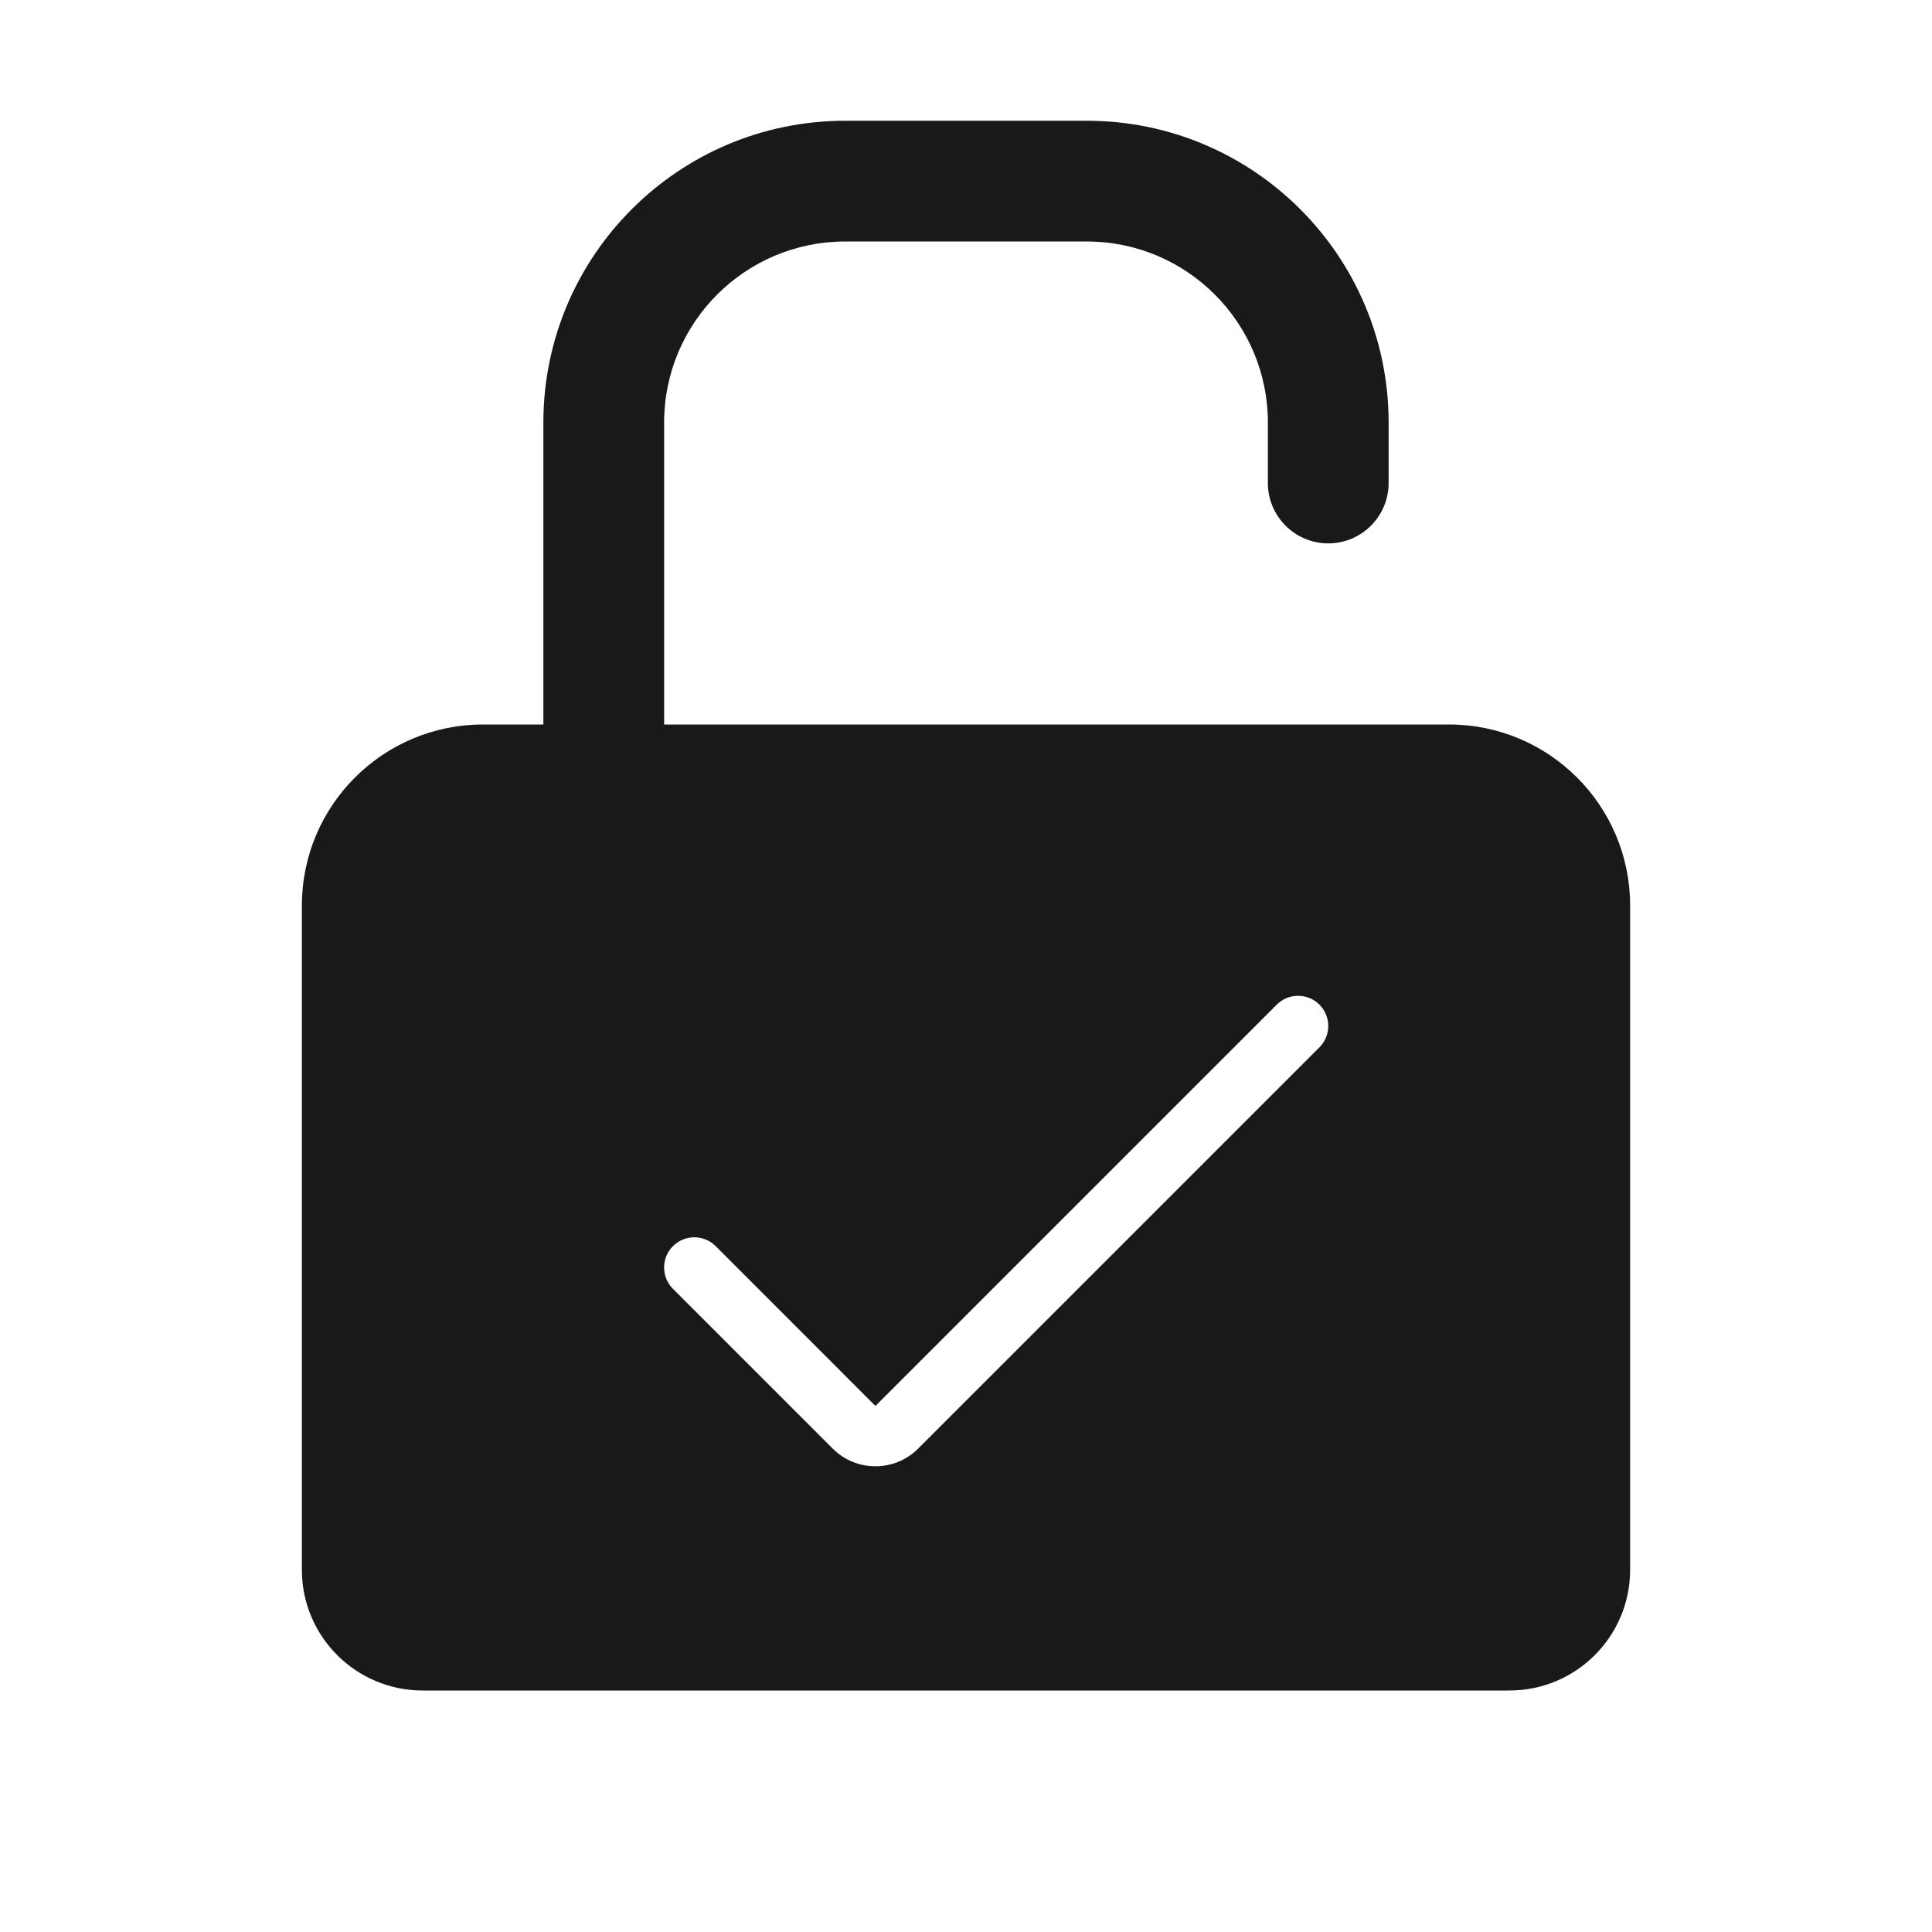 <svg width="32" height="32" viewBox="0 0 32 32" fill="none" xmlns="http://www.w3.org/2000/svg">
<path opacity="0.9" fill-rule="evenodd" clip-rule="evenodd" d="M9 7C9 4.239 11.239 2 14 2H18C20.761 2 23 4.239 23 7V8C23 8.552 22.552 9 22 9C21.448 9 21 8.552 21 8V7C21 5.343 19.657 4 18 4H14C12.343 4 11 5.343 11 7V12H24C25.657 12 27 13.343 27 15V26C27 27.105 26.105 28 25 28H7C5.895 28 5 27.105 5 26V15C5 13.343 6.343 12 8 12H9V7ZM13.792 23.993C14.183 24.384 14.817 24.384 15.208 23.993L21.854 17.347C22.049 17.152 22.049 16.835 21.854 16.64C21.658 16.445 21.341 16.445 21.146 16.641L14.5 23.287L11.854 20.64C11.659 20.445 11.342 20.445 11.146 20.64C10.951 20.835 10.951 21.151 11.146 21.347L13.792 23.993Z" fill="black"/>
</svg>
